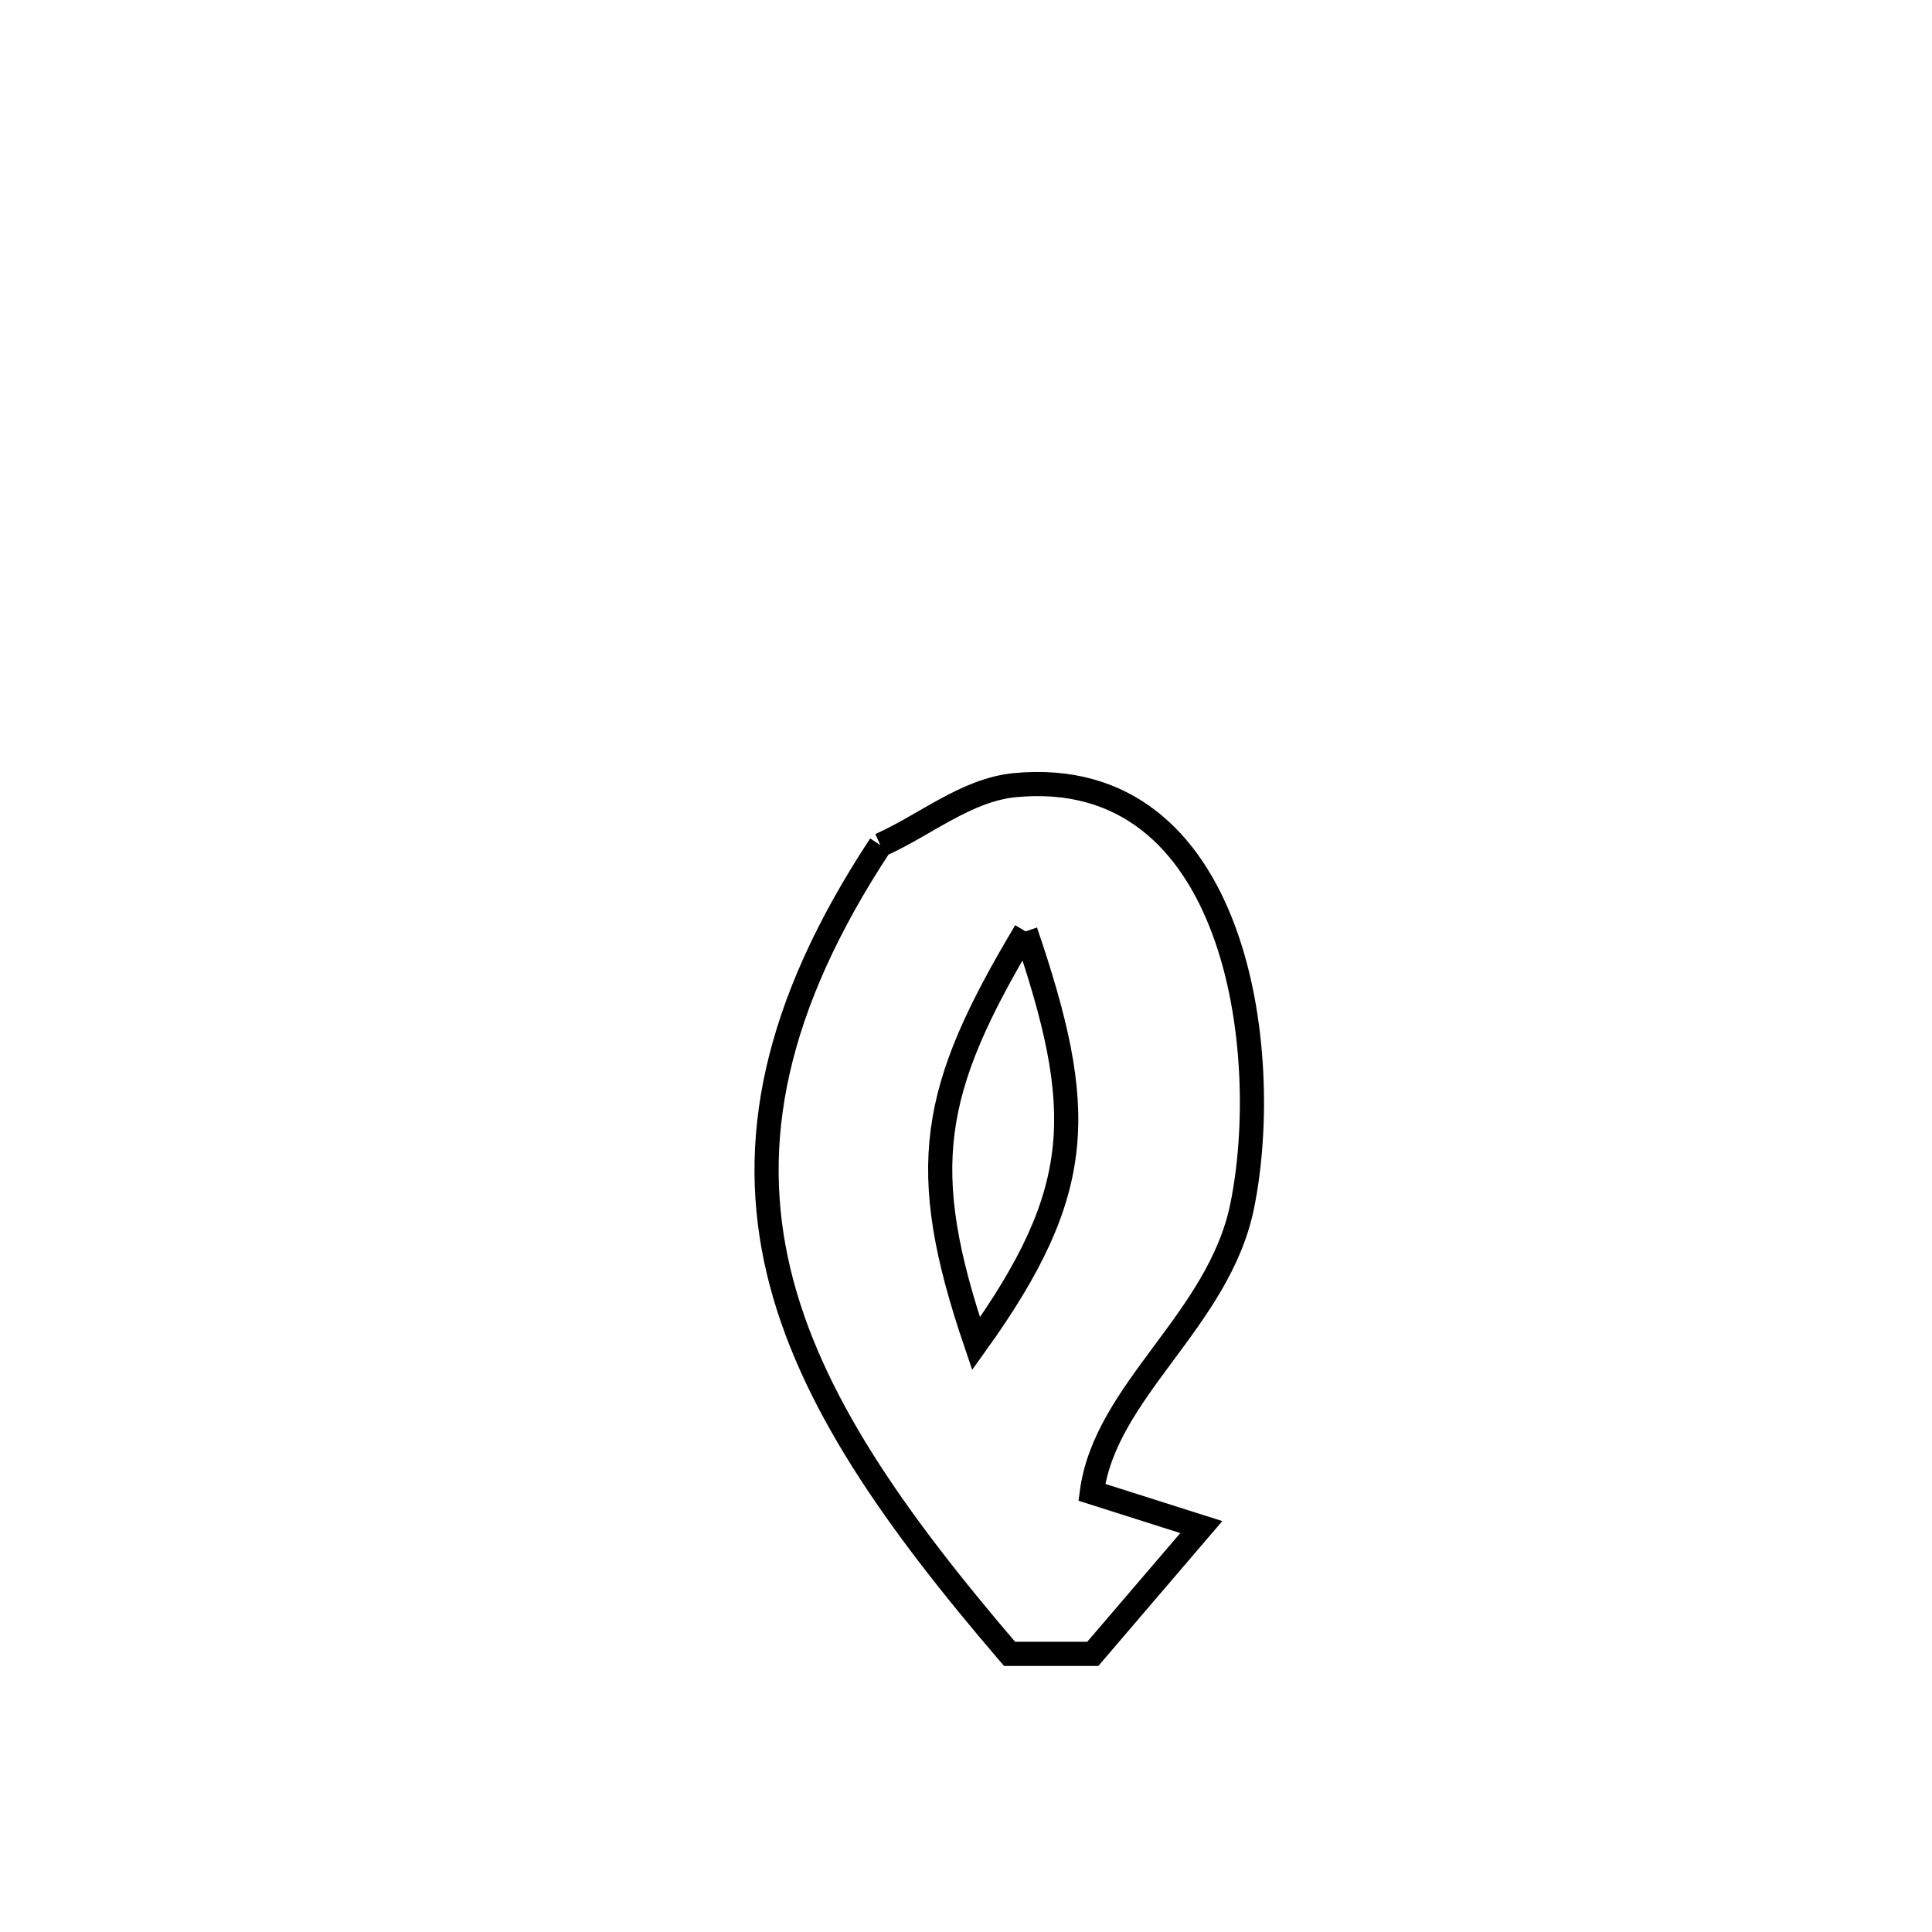 <svg xmlns="http://www.w3.org/2000/svg" viewBox="0.0 0.0 24.0 24.0" height="200px" width="200px"><path fill="none" stroke="black" stroke-width=".3" stroke-opacity="1.0"  filling="0" d="M10.935 10.498 L10.935 10.498 C11.493 10.25 12.002 9.811 12.61 9.753 C15.367 9.493 15.821 13.065 15.431 14.981 C15.142 16.401 13.732 17.267 13.563 18.538 L13.563 18.538 C14.016 18.682 14.469 18.826 14.923 18.97 L14.923 18.97 C14.718 19.21 13.788 20.296 13.575 20.545 L13.575 20.545 C13.23 20.545 12.886 20.545 12.541 20.545 L12.541 20.545 C11.118 18.884 10.051 17.382 9.672 15.791 C9.294 14.199 9.604 12.518 10.935 10.498 L10.935 10.498"></path>
<path fill="none" stroke="black" stroke-width=".3" stroke-opacity="1.0"  filling="0" d="M12.74 11.57 L12.74 11.57 C11.559 13.547 11.38 14.505 12.125 16.692 L12.125 16.692 C13.496 14.78 13.491 13.779 12.74 11.57 L12.74 11.57"></path></svg>